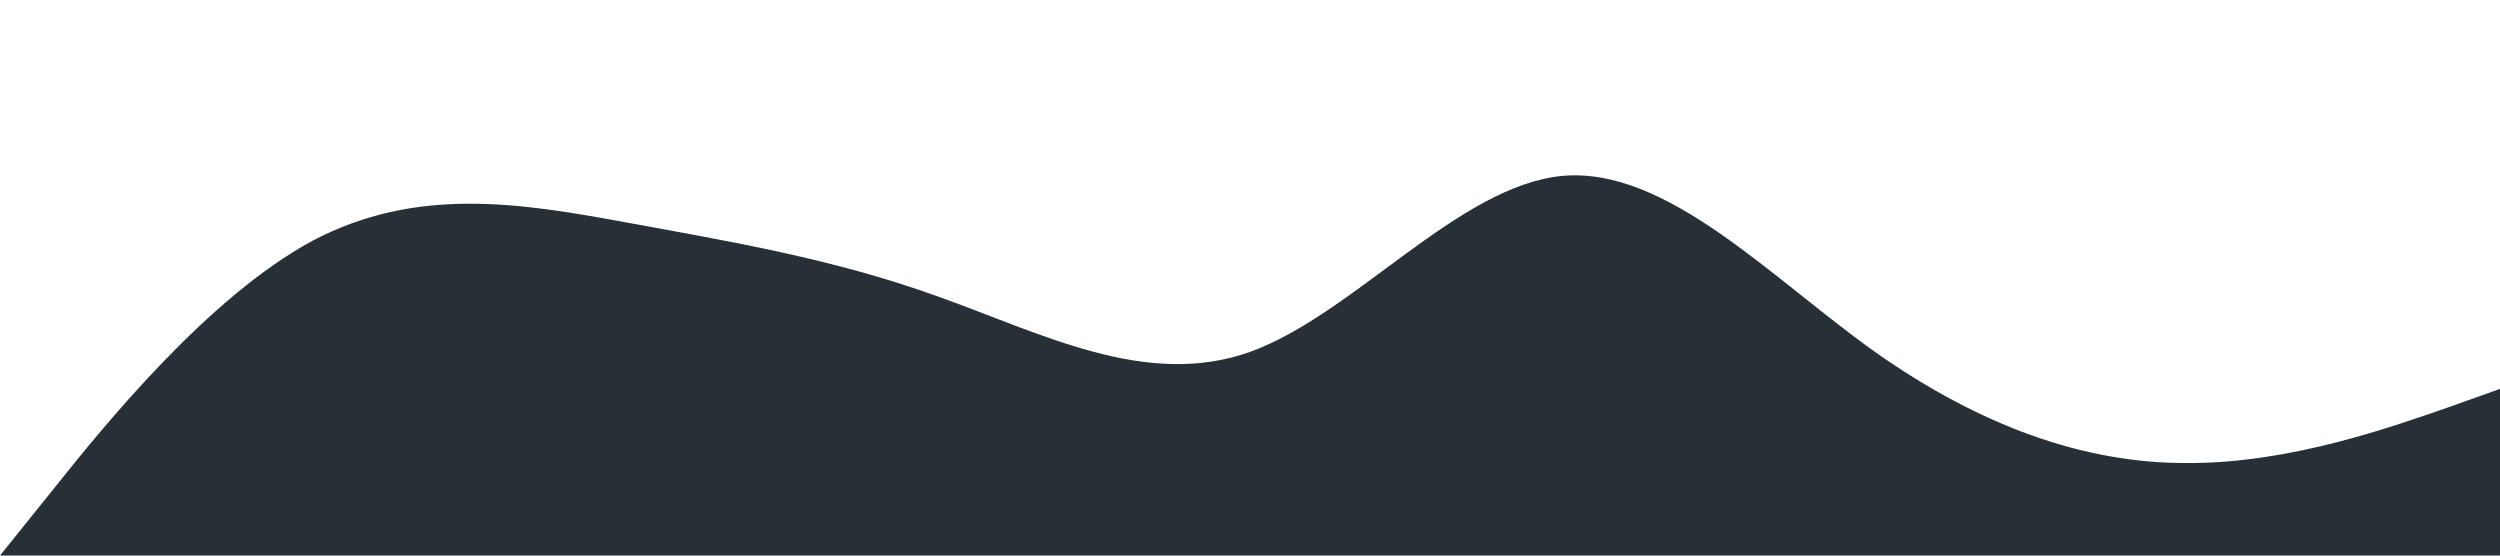 <?xml version="1.0" standalone="no"?><svg xmlns="http://www.w3.org/2000/svg" viewBox="0 0 1440 320"><path fill="#273036" fill-opacity="1" d="M0,320L30,282.7C60,245,120,171,180,138.7C240,107,300,117,360,128C420,139,480,149,540,170.7C600,192,660,224,720,202.7C780,181,840,107,900,101.3C960,96,1020,160,1080,202.7C1140,245,1200,267,1260,266.7C1320,267,1380,245,1410,234.7L1440,224L1440,320L1410,320C1380,320,1320,320,1260,320C1200,320,1140,320,1080,320C1020,320,960,320,900,320C840,320,780,320,720,320C660,320,600,320,540,320C480,320,420,320,360,320C300,320,240,320,180,320C120,320,60,320,30,320L0,320Z"></path></svg>